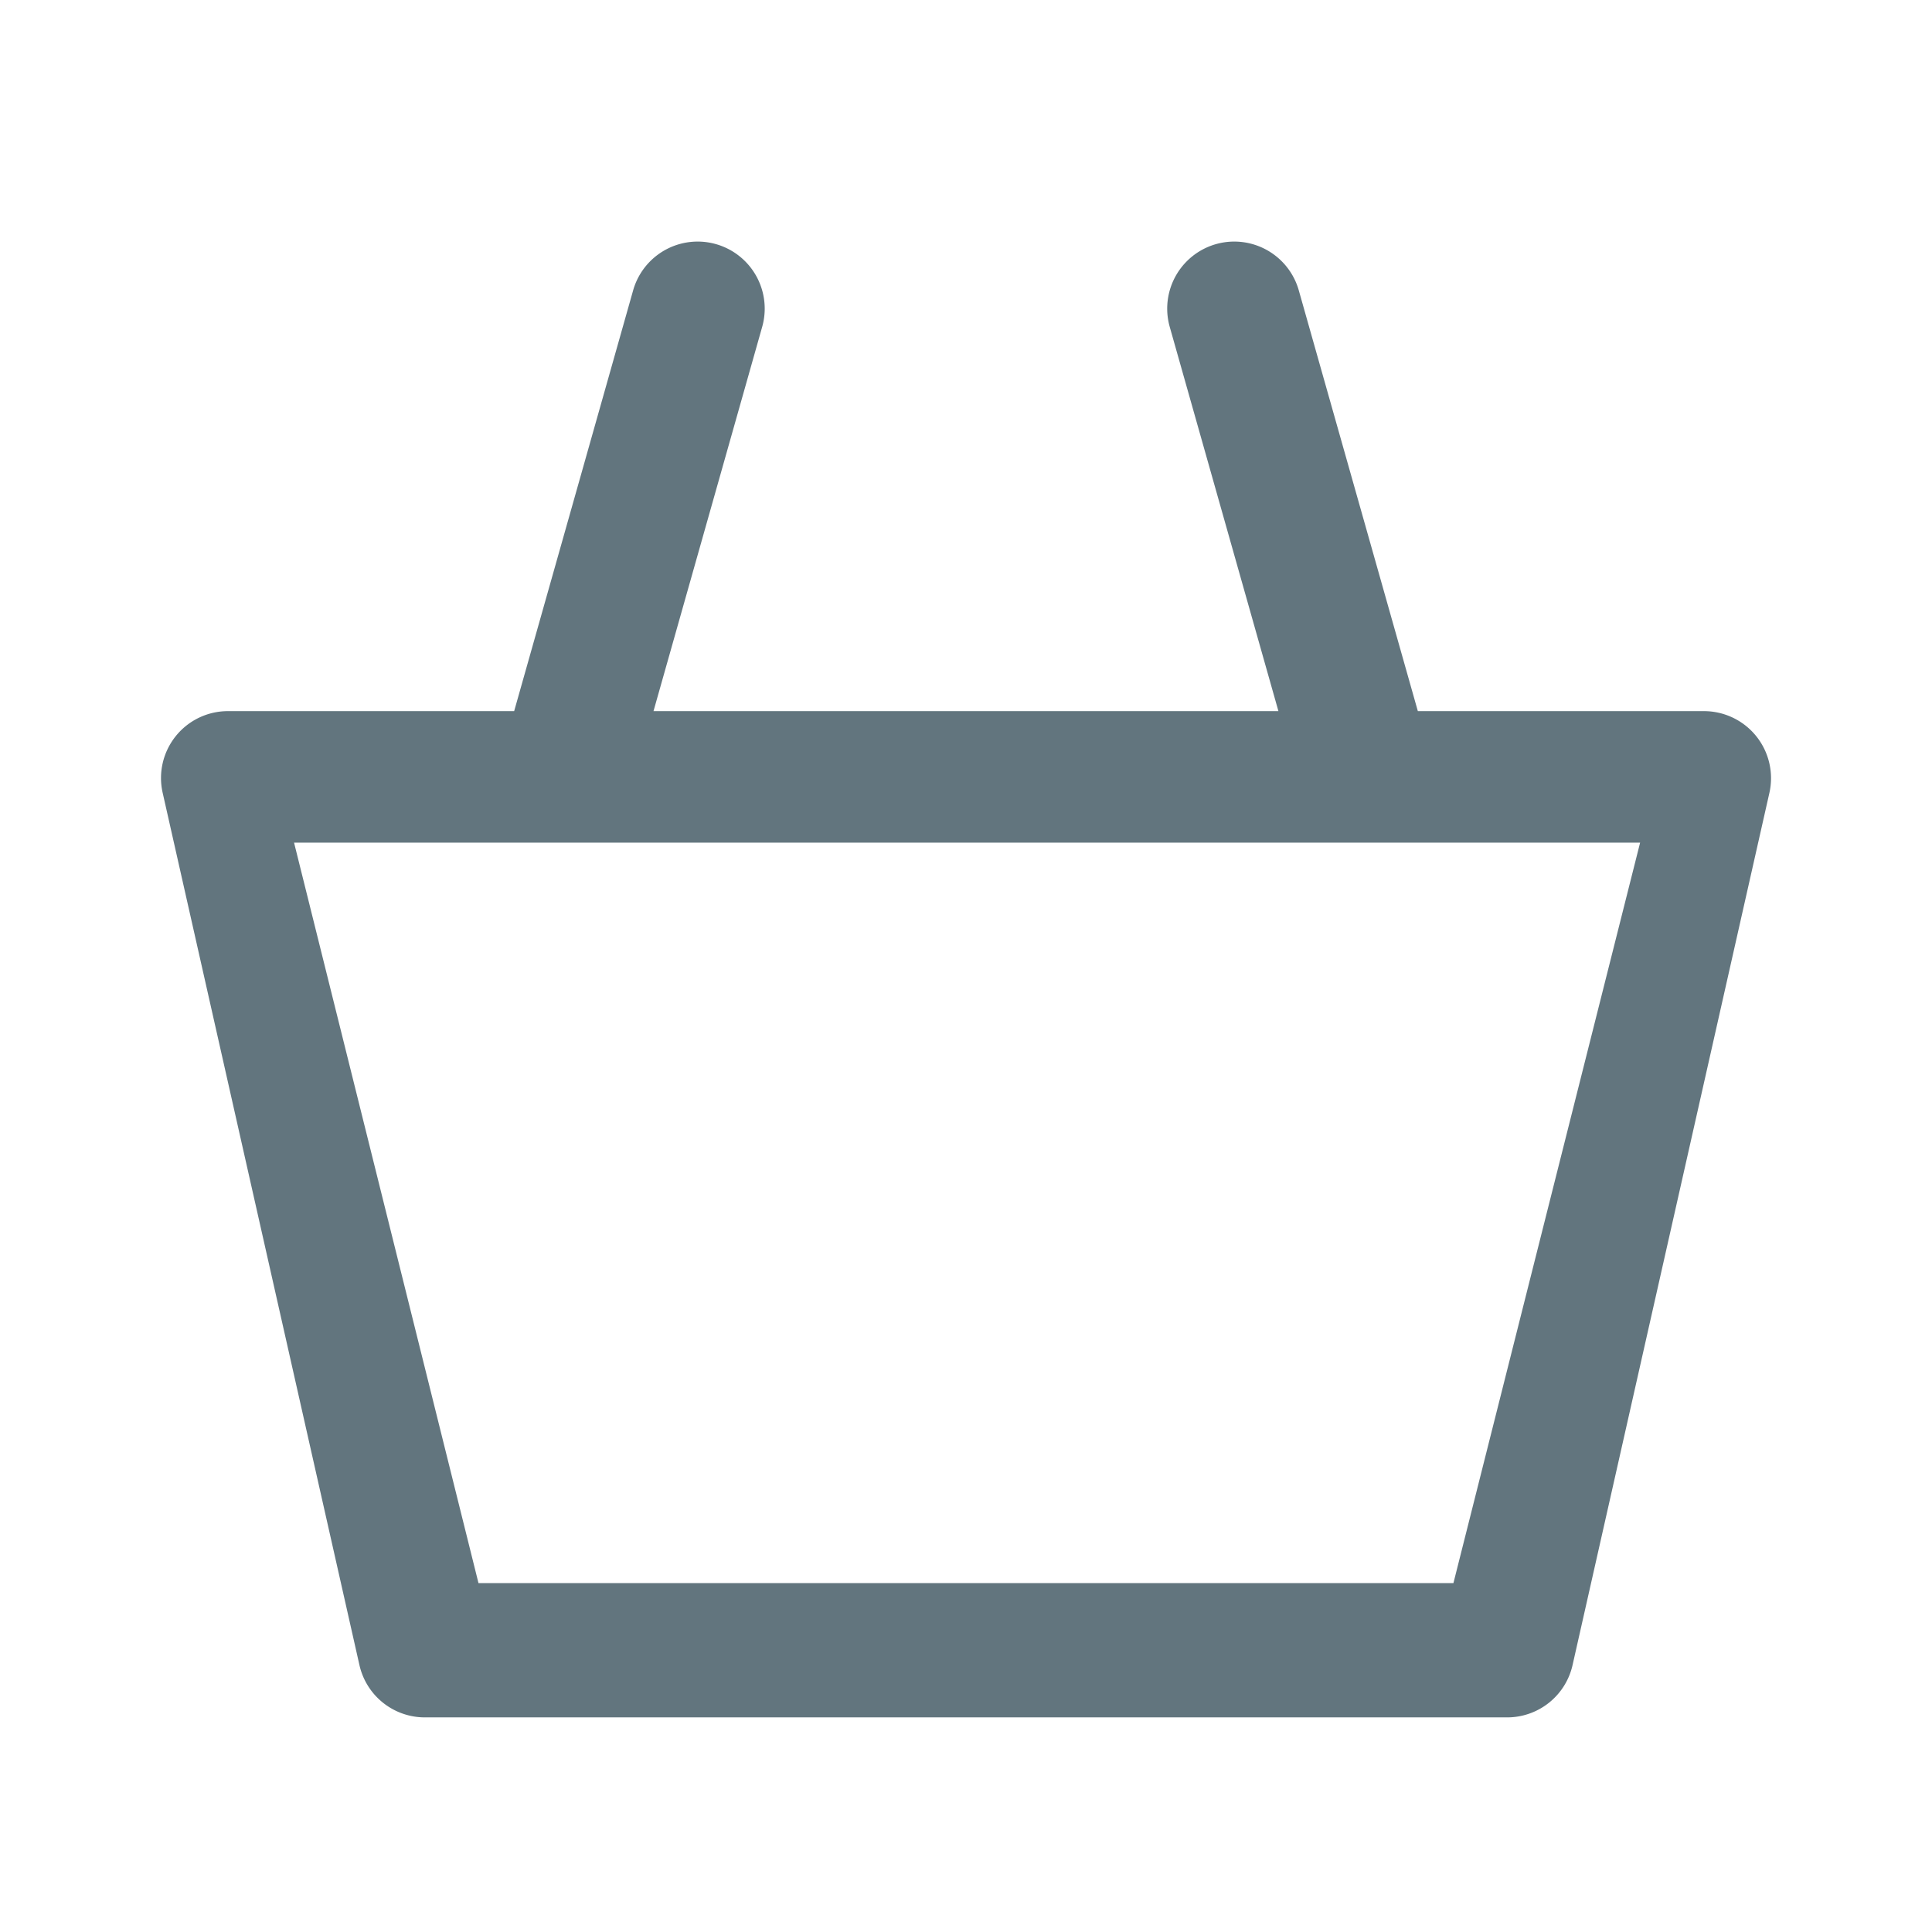 <svg xmlns="http://www.w3.org/2000/svg" fill="none" viewBox="0 0 24 24"><path fill="#62757E" fill-rule="evenodd" d="M19.535 20.684a.833.833 0 0 1-.813.65H5.278a.833.833 0 0 1-.813-.65L2.021 9.85a.831.831 0 0 1 .812-1.016h3.554l1.478-5.227a.832.832 0 1 1 1.603.454l-1.35 4.773h7.763l-1.35-4.773a.833.833 0 1 1 1.603-.454l1.479 5.227h3.553a.833.833 0 0 1 .814 1.016l-2.445 10.834ZM3.653 10.468l2.291 9.198h12.111l2.319-9.198H3.654Z" clip-rule="evenodd"/></svg>